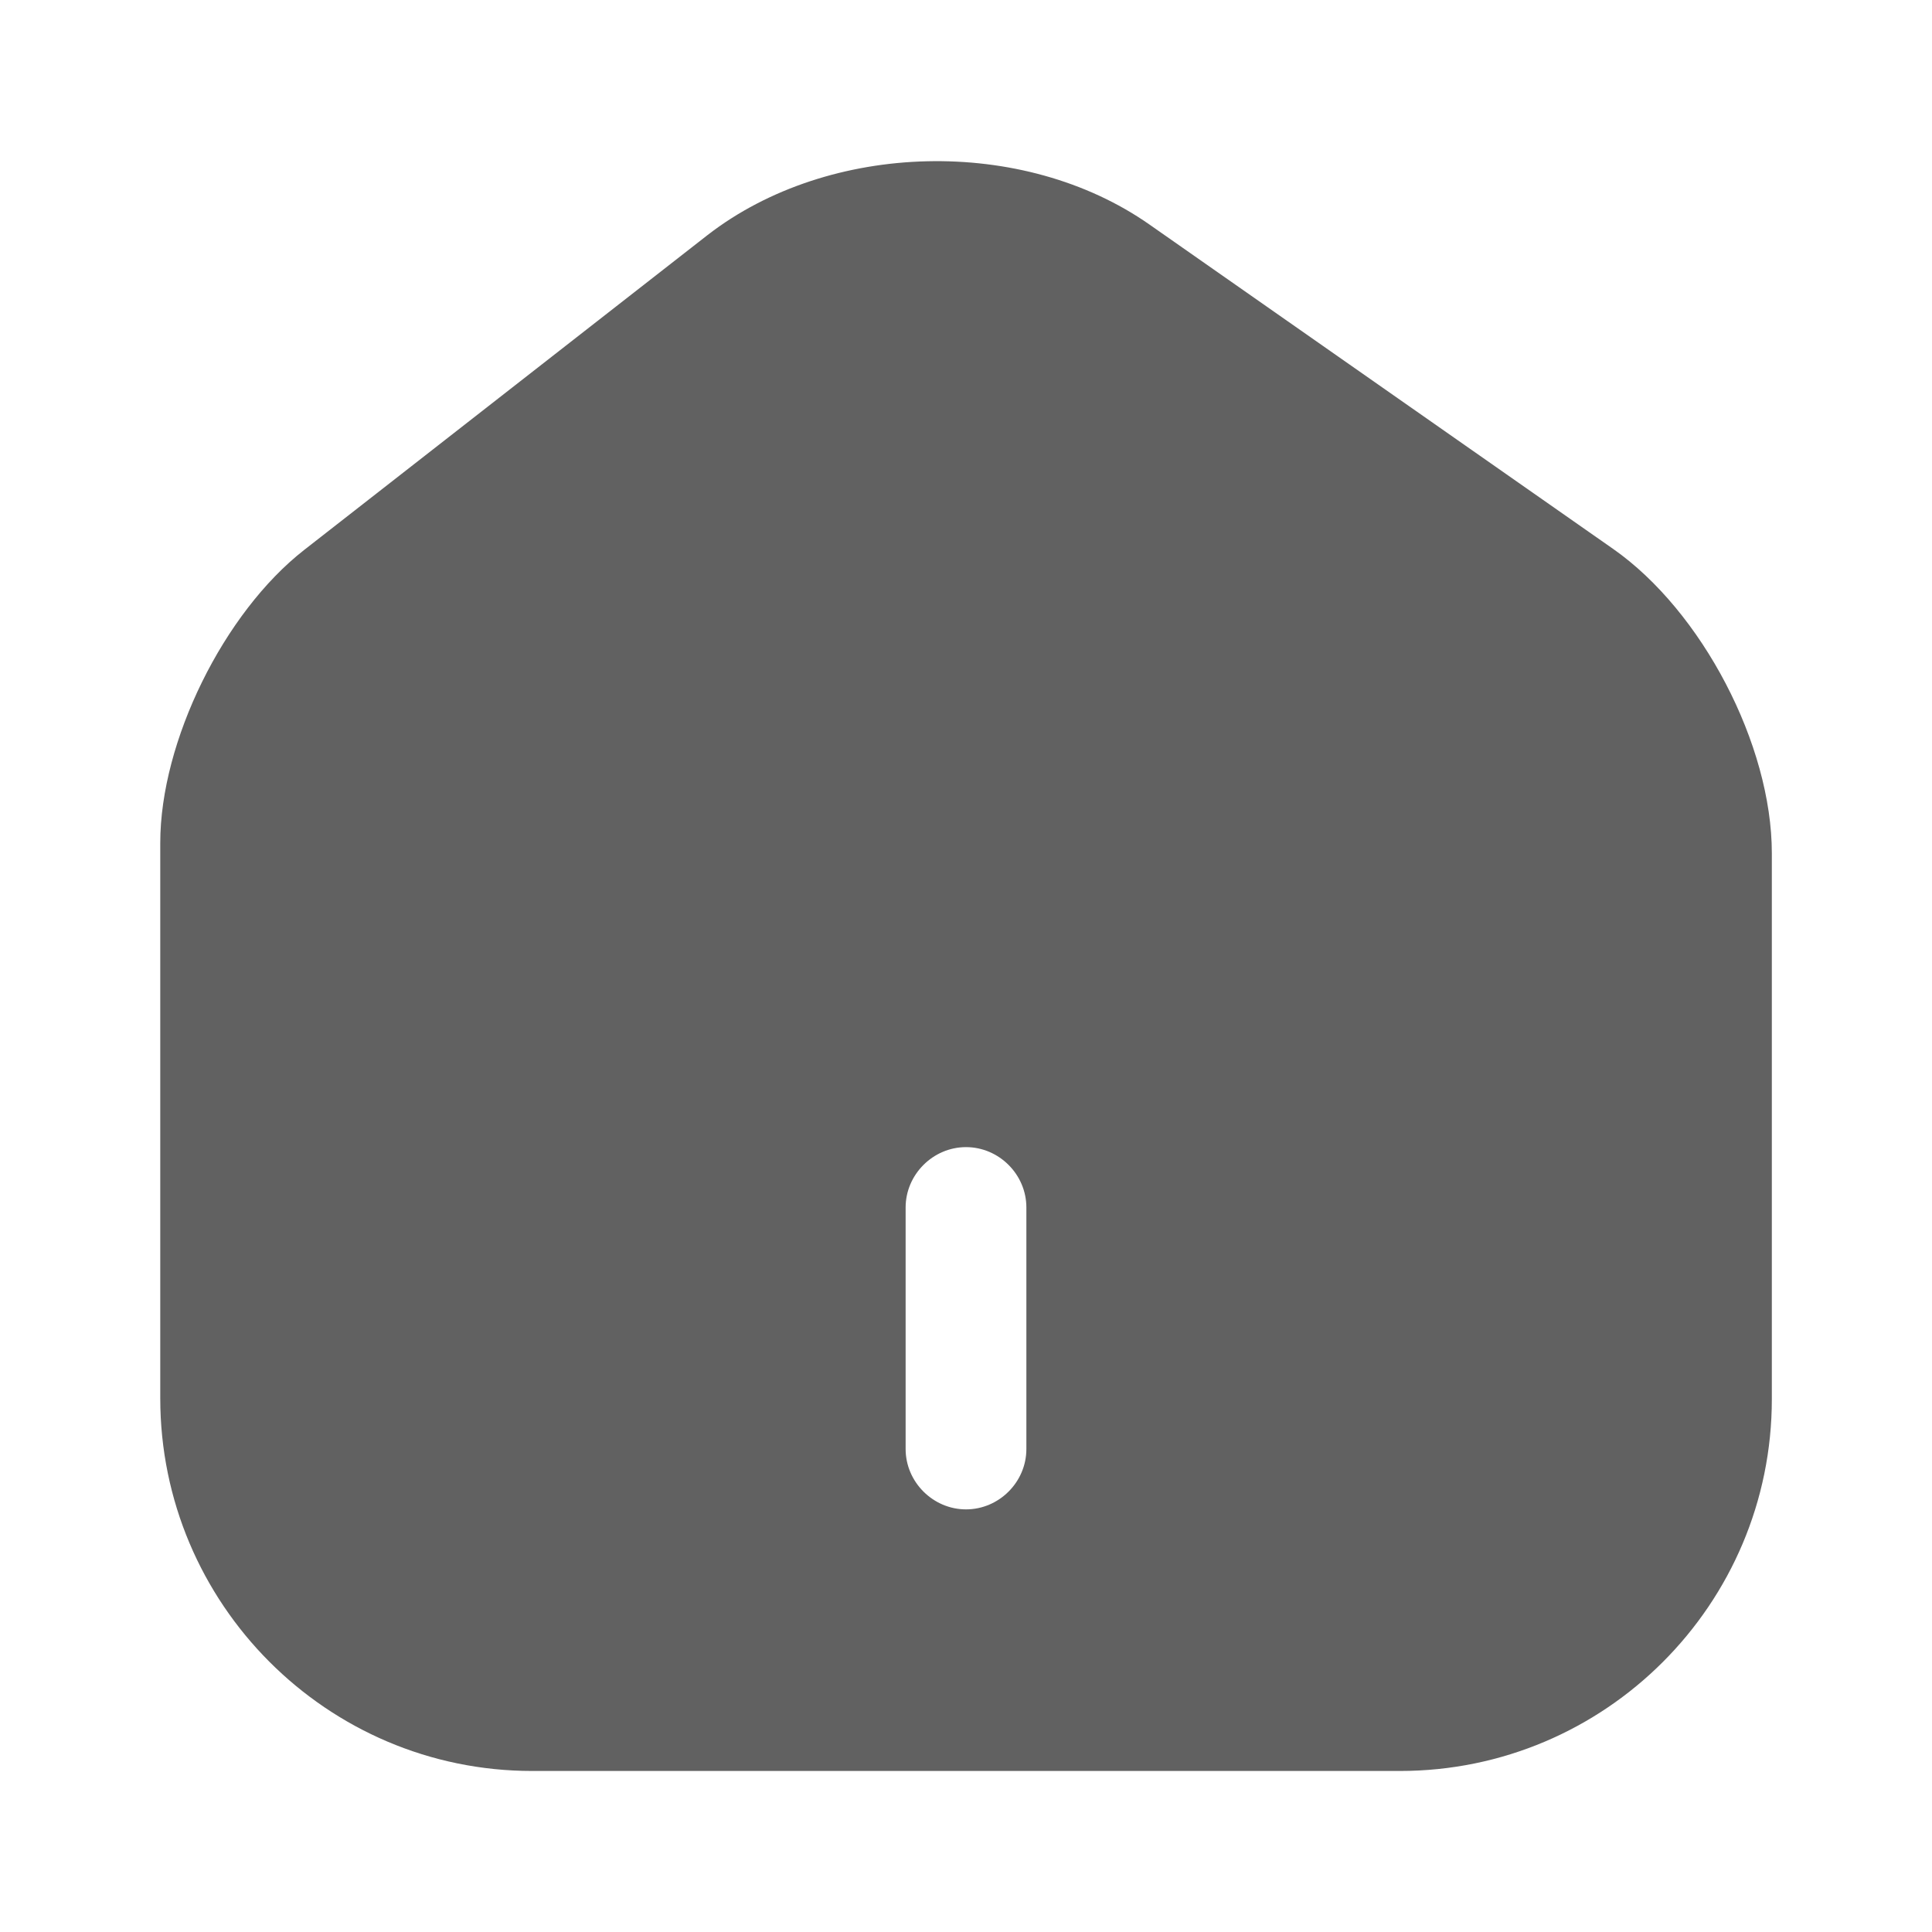 <svg class="dashboard"
  xmlns="http://www.w3.org/2000/svg" width="20" height="20" viewBox="0 0 20 20" fill="none">
  <path d="M16.7 5.683L11.9 2.325C10.592 1.408 8.584 1.458 7.325 2.433L3.15 5.692C2.317 6.342 1.659 7.675 1.659 8.725V14.475C1.659 16.6 3.384 18.333 5.509 18.333H14.492C16.617 18.333 18.342 16.608 18.342 14.483V8.833C18.342 7.708 17.617 6.325 16.7 5.683ZM10.625 15C10.625 15.342 10.342 15.625 10 15.625C9.659 15.625 9.375 15.342 9.375 15V12.5C9.375 12.158 9.659 11.875 10 11.875C10.342 11.875 10.625 12.158 10.625 12.5V15Z" fill="#616161" />
</svg>
